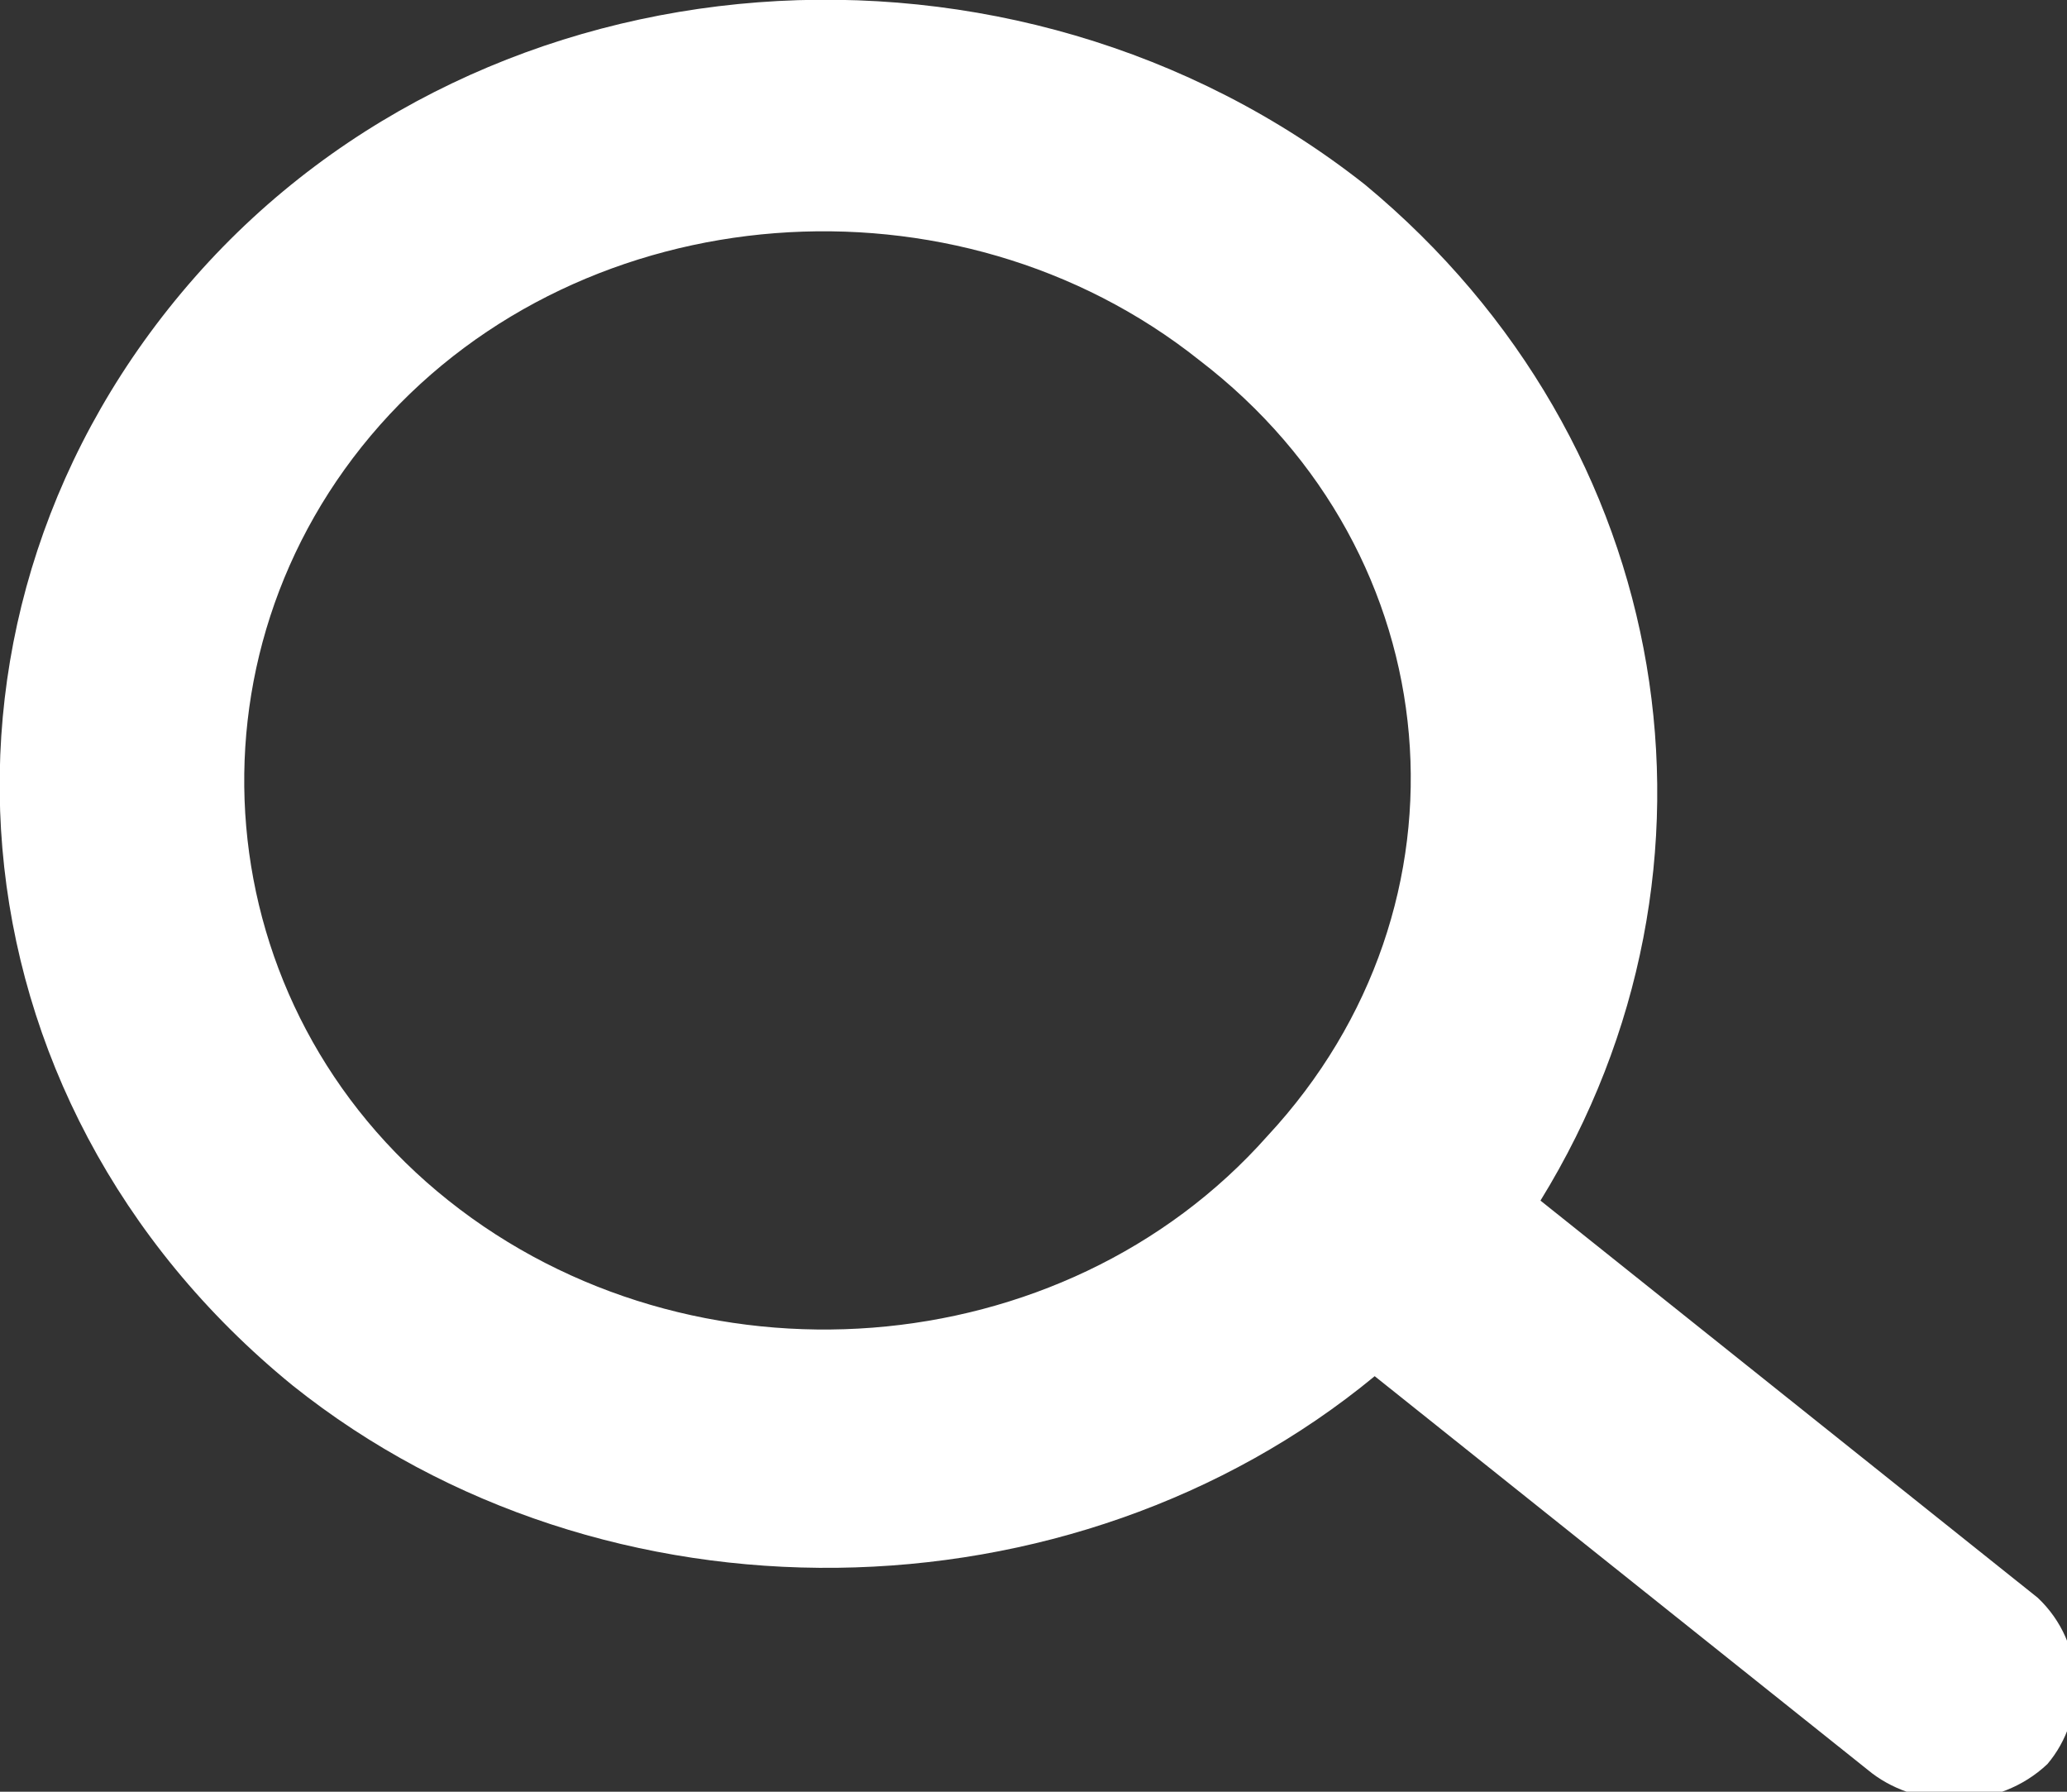 <svg width="15" height="13" viewBox="0 0 15 13" fill="none" xmlns="http://www.w3.org/2000/svg">
<rect x="0" y="0" width="15" height="13" fill="#333333" stroke="none"/>
<g clip-path="url(#clip0_90_82)">
<path d="M9.906 1.34C7.358 -0.67 3.538 -0.402 1.415 2.01C-0.708 4.423 -0.425 7.974 2.123 10.052C4.387 11.861 7.783 11.794 9.976 9.985L13.585 12.866C13.939 13.134 14.505 13.134 14.858 12.799C15.142 12.464 15.142 11.928 14.788 11.593L11.179 8.711C12.665 6.299 12.17 3.216 9.906 1.34ZM9.198 8.242C7.712 9.918 5.024 10.119 3.255 8.711C1.486 7.304 1.274 4.758 2.759 3.082C4.245 1.407 6.934 1.206 8.703 2.613C10.542 4.021 10.755 6.567 9.198 8.242Z" fill="white"/>
</g>
<defs>
<clipPath id="clip0_90_82">
<rect width="15" height="13" fill="white"/>
</clipPath>
</defs>
</svg>
